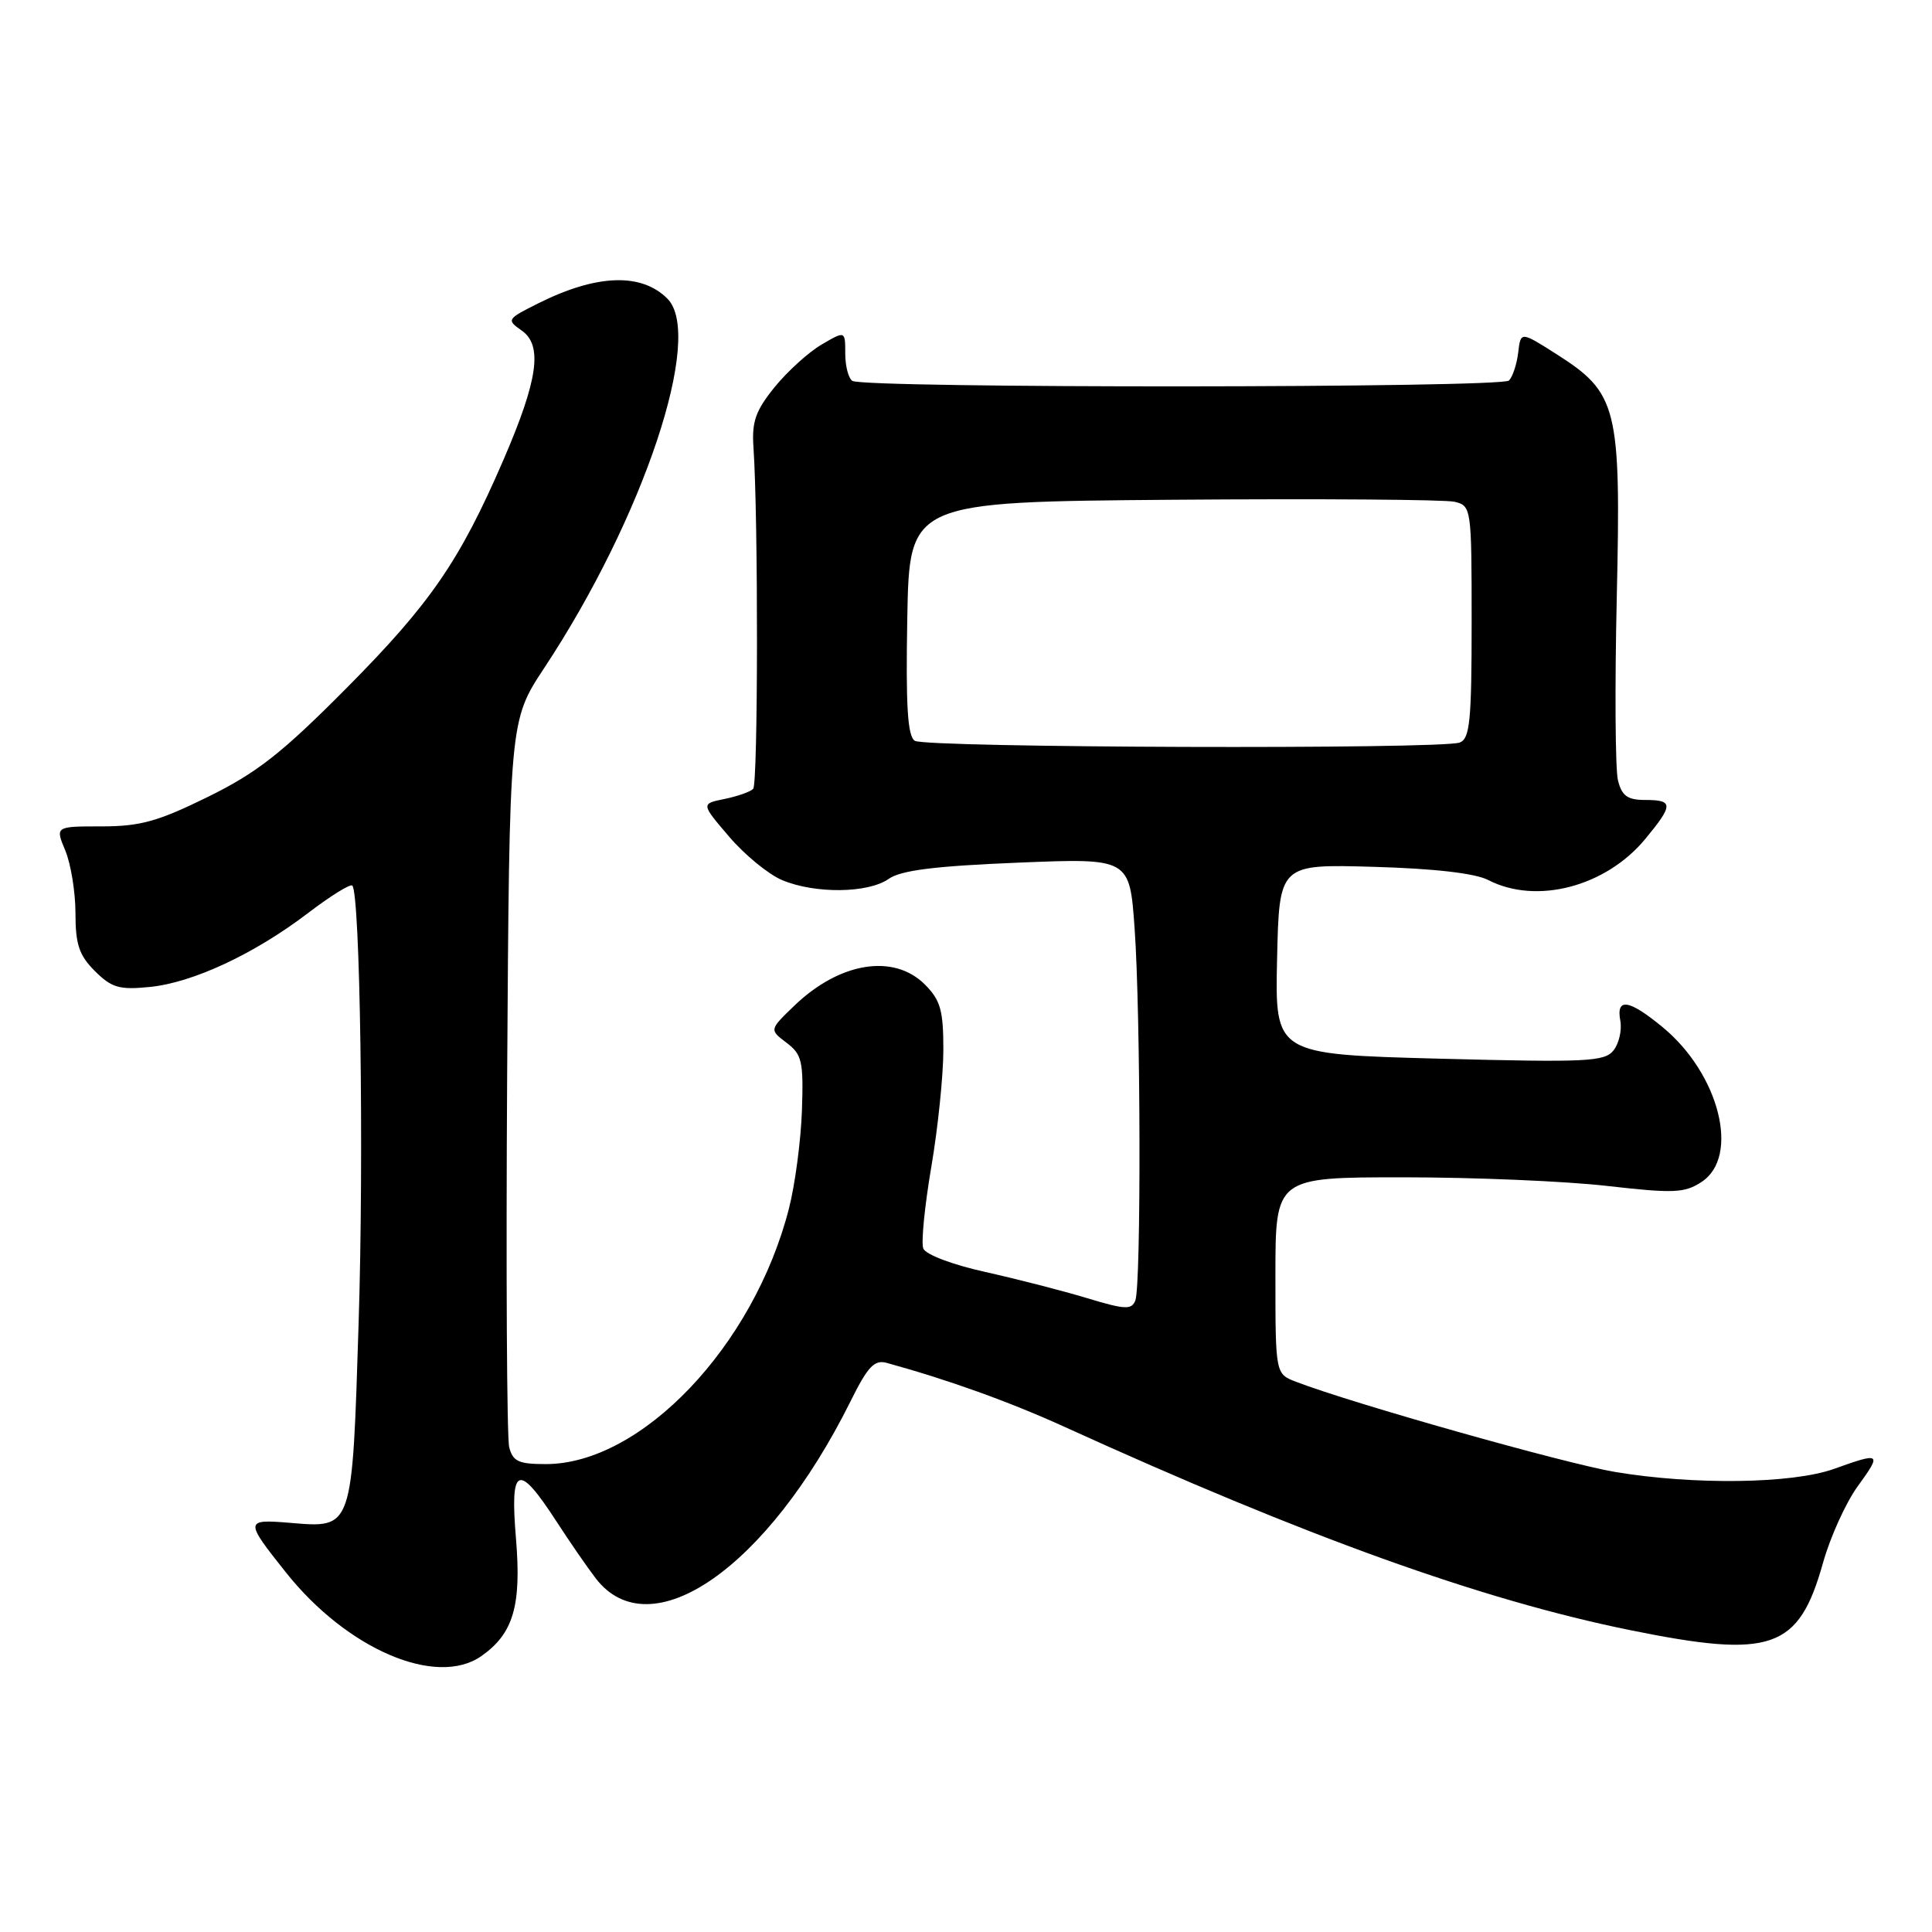 <?xml version="1.0" encoding="UTF-8" standalone="no"?>
<!DOCTYPE svg PUBLIC "-//W3C//DTD SVG 1.1//EN" "http://www.w3.org/Graphics/SVG/1.1/DTD/svg11.dtd" >
<svg xmlns="http://www.w3.org/2000/svg" xmlns:xlink="http://www.w3.org/1999/xlink" version="1.1" viewBox="0 0 256 256">
 <g >
 <path fill="currentColor"
d=" M 63.78 219.44 C 68.02 216.47 69.11 212.78 68.37 203.87 C 67.56 194.21 68.63 193.74 73.71 201.56 C 75.47 204.28 77.82 207.68 78.93 209.13 C 86.18 218.57 101.72 207.77 112.70 185.68 C 114.99 181.06 115.86 180.14 117.50 180.59 C 125.68 182.84 133.74 185.74 141.00 189.04 C 173.09 203.65 196.23 211.97 215.89 215.98 C 234.77 219.82 238.33 218.59 241.56 207.08 C 242.51 203.68 244.58 199.12 246.15 196.95 C 249.38 192.50 249.25 192.40 243.00 194.64 C 237.49 196.61 224.43 196.79 214.00 195.04 C 207.40 193.93 179.24 185.98 171.75 183.10 C 169.00 182.05 169.00 182.05 169.00 169.02 C 169.00 156.00 169.00 156.00 185.96 156.00 C 195.29 156.00 207.43 156.51 212.93 157.14 C 221.80 158.15 223.22 158.09 225.47 156.61 C 230.59 153.26 227.83 142.30 220.30 136.10 C 215.84 132.42 214.12 132.16 214.70 135.25 C 214.93 136.49 214.53 138.25 213.81 139.17 C 212.63 140.68 210.32 140.79 190.72 140.28 C 168.94 139.70 168.94 139.70 169.22 127.10 C 169.50 114.50 169.50 114.50 182.00 114.86 C 190.06 115.09 195.46 115.71 197.20 116.61 C 203.60 119.91 212.80 117.49 218.03 111.14 C 221.74 106.65 221.74 106.00 218.02 106.00 C 215.65 106.00 214.91 105.47 214.39 103.41 C 214.03 101.99 213.96 91.08 214.23 79.16 C 214.80 53.90 214.35 52.08 206.20 46.90 C 201.50 43.91 201.50 43.91 201.17 46.71 C 200.99 48.24 200.44 49.91 199.95 50.42 C 198.98 51.42 114.57 51.47 112.95 50.47 C 112.43 50.15 112.00 48.52 112.00 46.85 C 112.00 43.82 112.00 43.82 108.86 45.66 C 107.13 46.67 104.33 49.22 102.63 51.31 C 100.11 54.43 99.60 55.88 99.84 59.31 C 100.48 68.71 100.45 103.88 99.80 104.53 C 99.42 104.92 97.70 105.52 95.99 105.87 C 92.88 106.50 92.88 106.50 96.63 110.88 C 98.69 113.29 101.85 115.88 103.66 116.63 C 108.02 118.45 115.03 118.37 117.75 116.46 C 119.37 115.32 123.84 114.76 134.81 114.31 C 149.68 113.70 149.68 113.70 150.34 123.00 C 151.15 134.36 151.22 170.27 150.44 172.31 C 149.95 173.58 149.10 173.54 144.04 172.01 C 140.84 171.04 134.76 169.48 130.55 168.54 C 126.20 167.58 122.64 166.23 122.34 165.43 C 122.04 164.66 122.52 159.81 123.40 154.64 C 124.28 149.48 125.00 142.48 125.00 139.08 C 125.00 133.86 124.62 132.53 122.55 130.45 C 118.41 126.32 111.23 127.49 105.22 133.29 C 101.94 136.45 101.94 136.45 104.22 138.17 C 106.27 139.72 106.48 140.62 106.26 147.15 C 106.12 151.13 105.35 157.00 104.53 160.17 C 99.87 178.36 84.98 194.00 72.32 194.00 C 68.71 194.00 67.95 193.65 67.47 191.75 C 67.16 190.51 67.04 168.34 67.20 142.50 C 67.50 95.50 67.50 95.50 72.12 88.50 C 85.29 68.57 93.32 44.46 88.43 39.57 C 84.98 36.12 79.07 36.33 71.37 40.17 C 67.15 42.28 67.09 42.37 69.13 43.80 C 71.94 45.77 71.30 50.32 66.69 60.98 C 60.92 74.31 57.06 79.94 46.00 91.09 C 37.36 99.80 34.09 102.37 27.55 105.59 C 20.92 108.85 18.58 109.50 13.46 109.50 C 7.31 109.50 7.31 109.50 8.66 112.72 C 9.39 114.49 10.00 118.22 10.00 121.01 C 10.00 125.14 10.48 126.58 12.57 128.67 C 14.79 130.88 15.80 131.18 19.82 130.78 C 25.55 130.22 33.72 126.40 40.85 120.96 C 43.80 118.71 46.42 117.09 46.68 117.34 C 47.72 118.39 48.23 152.96 47.52 175.29 C 46.65 202.88 46.79 202.48 38.38 201.78 C 32.42 201.29 32.41 201.48 37.89 208.36 C 45.99 218.55 57.83 223.61 63.78 219.44 Z  M 121.22 98.16 C 120.26 97.55 120.01 93.59 120.22 81.92 C 120.50 66.50 120.50 66.50 155.50 66.22 C 174.75 66.07 191.51 66.19 192.75 66.49 C 194.96 67.03 195.00 67.30 195.00 82.41 C 195.00 95.51 194.77 97.88 193.42 98.39 C 191.02 99.31 122.69 99.09 121.22 98.16 Z "/>
</g>
</svg>
